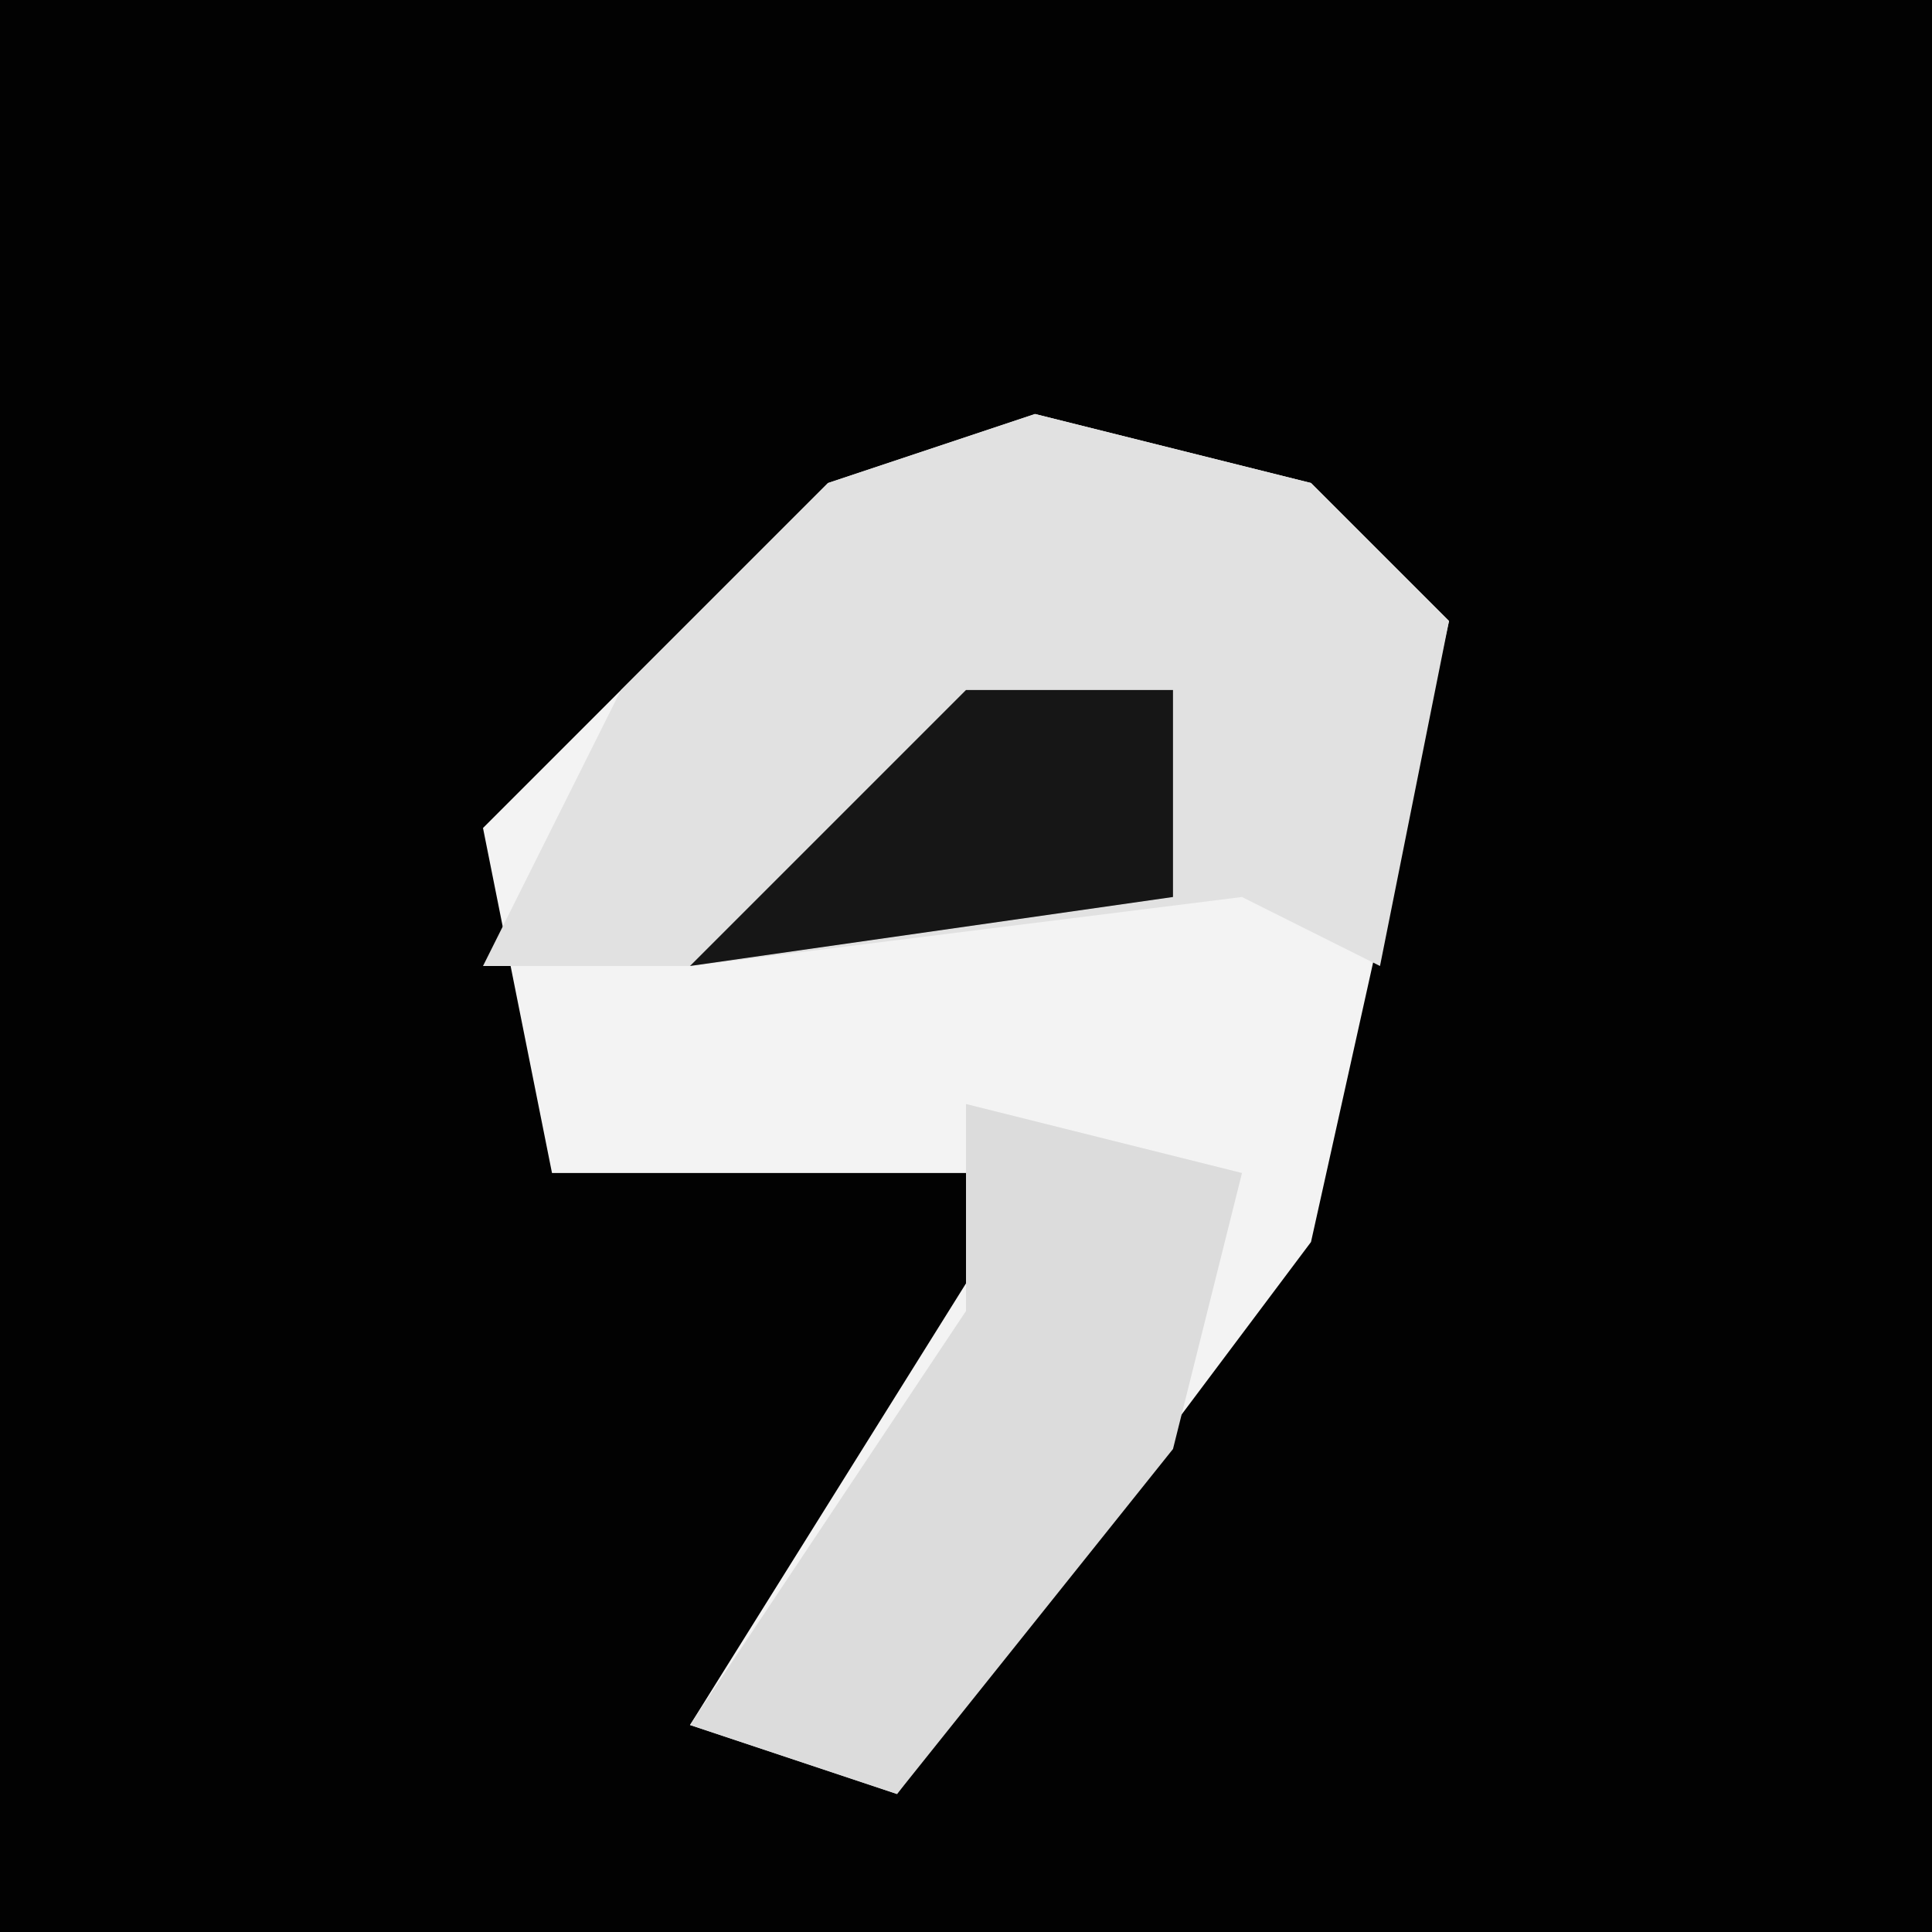 <?xml version="1.0" encoding="UTF-8"?>
<svg version="1.1" xmlns="http://www.w3.org/2000/svg" width="28" height="28">
<path d="M0,0 L28,0 L28,28 L0,28 Z " fill="#020202" transform="translate(0,0)"/>
<path d="M0,0 L4,1 L6,3 L4,12 L-2,20 L-5,19 L0,11 L-7,11 L-8,6 L-3,1 Z " fill="#F3F3F3" transform="translate(15,6)"/>
<path d="M0,0 L4,1 L6,3 L5,8 L3,7 L-5,8 L-8,8 L-6,4 L-3,1 Z " fill="#E1E1E1" transform="translate(15,6)"/>
<path d="M0,0 L4,1 L3,5 L-1,10 L-4,9 L0,3 Z " fill="#DCDCDC" transform="translate(14,16)"/>
<path d="M0,0 L3,0 L3,3 L-4,4 Z " fill="#161616" transform="translate(14,10)"/>
</svg>
